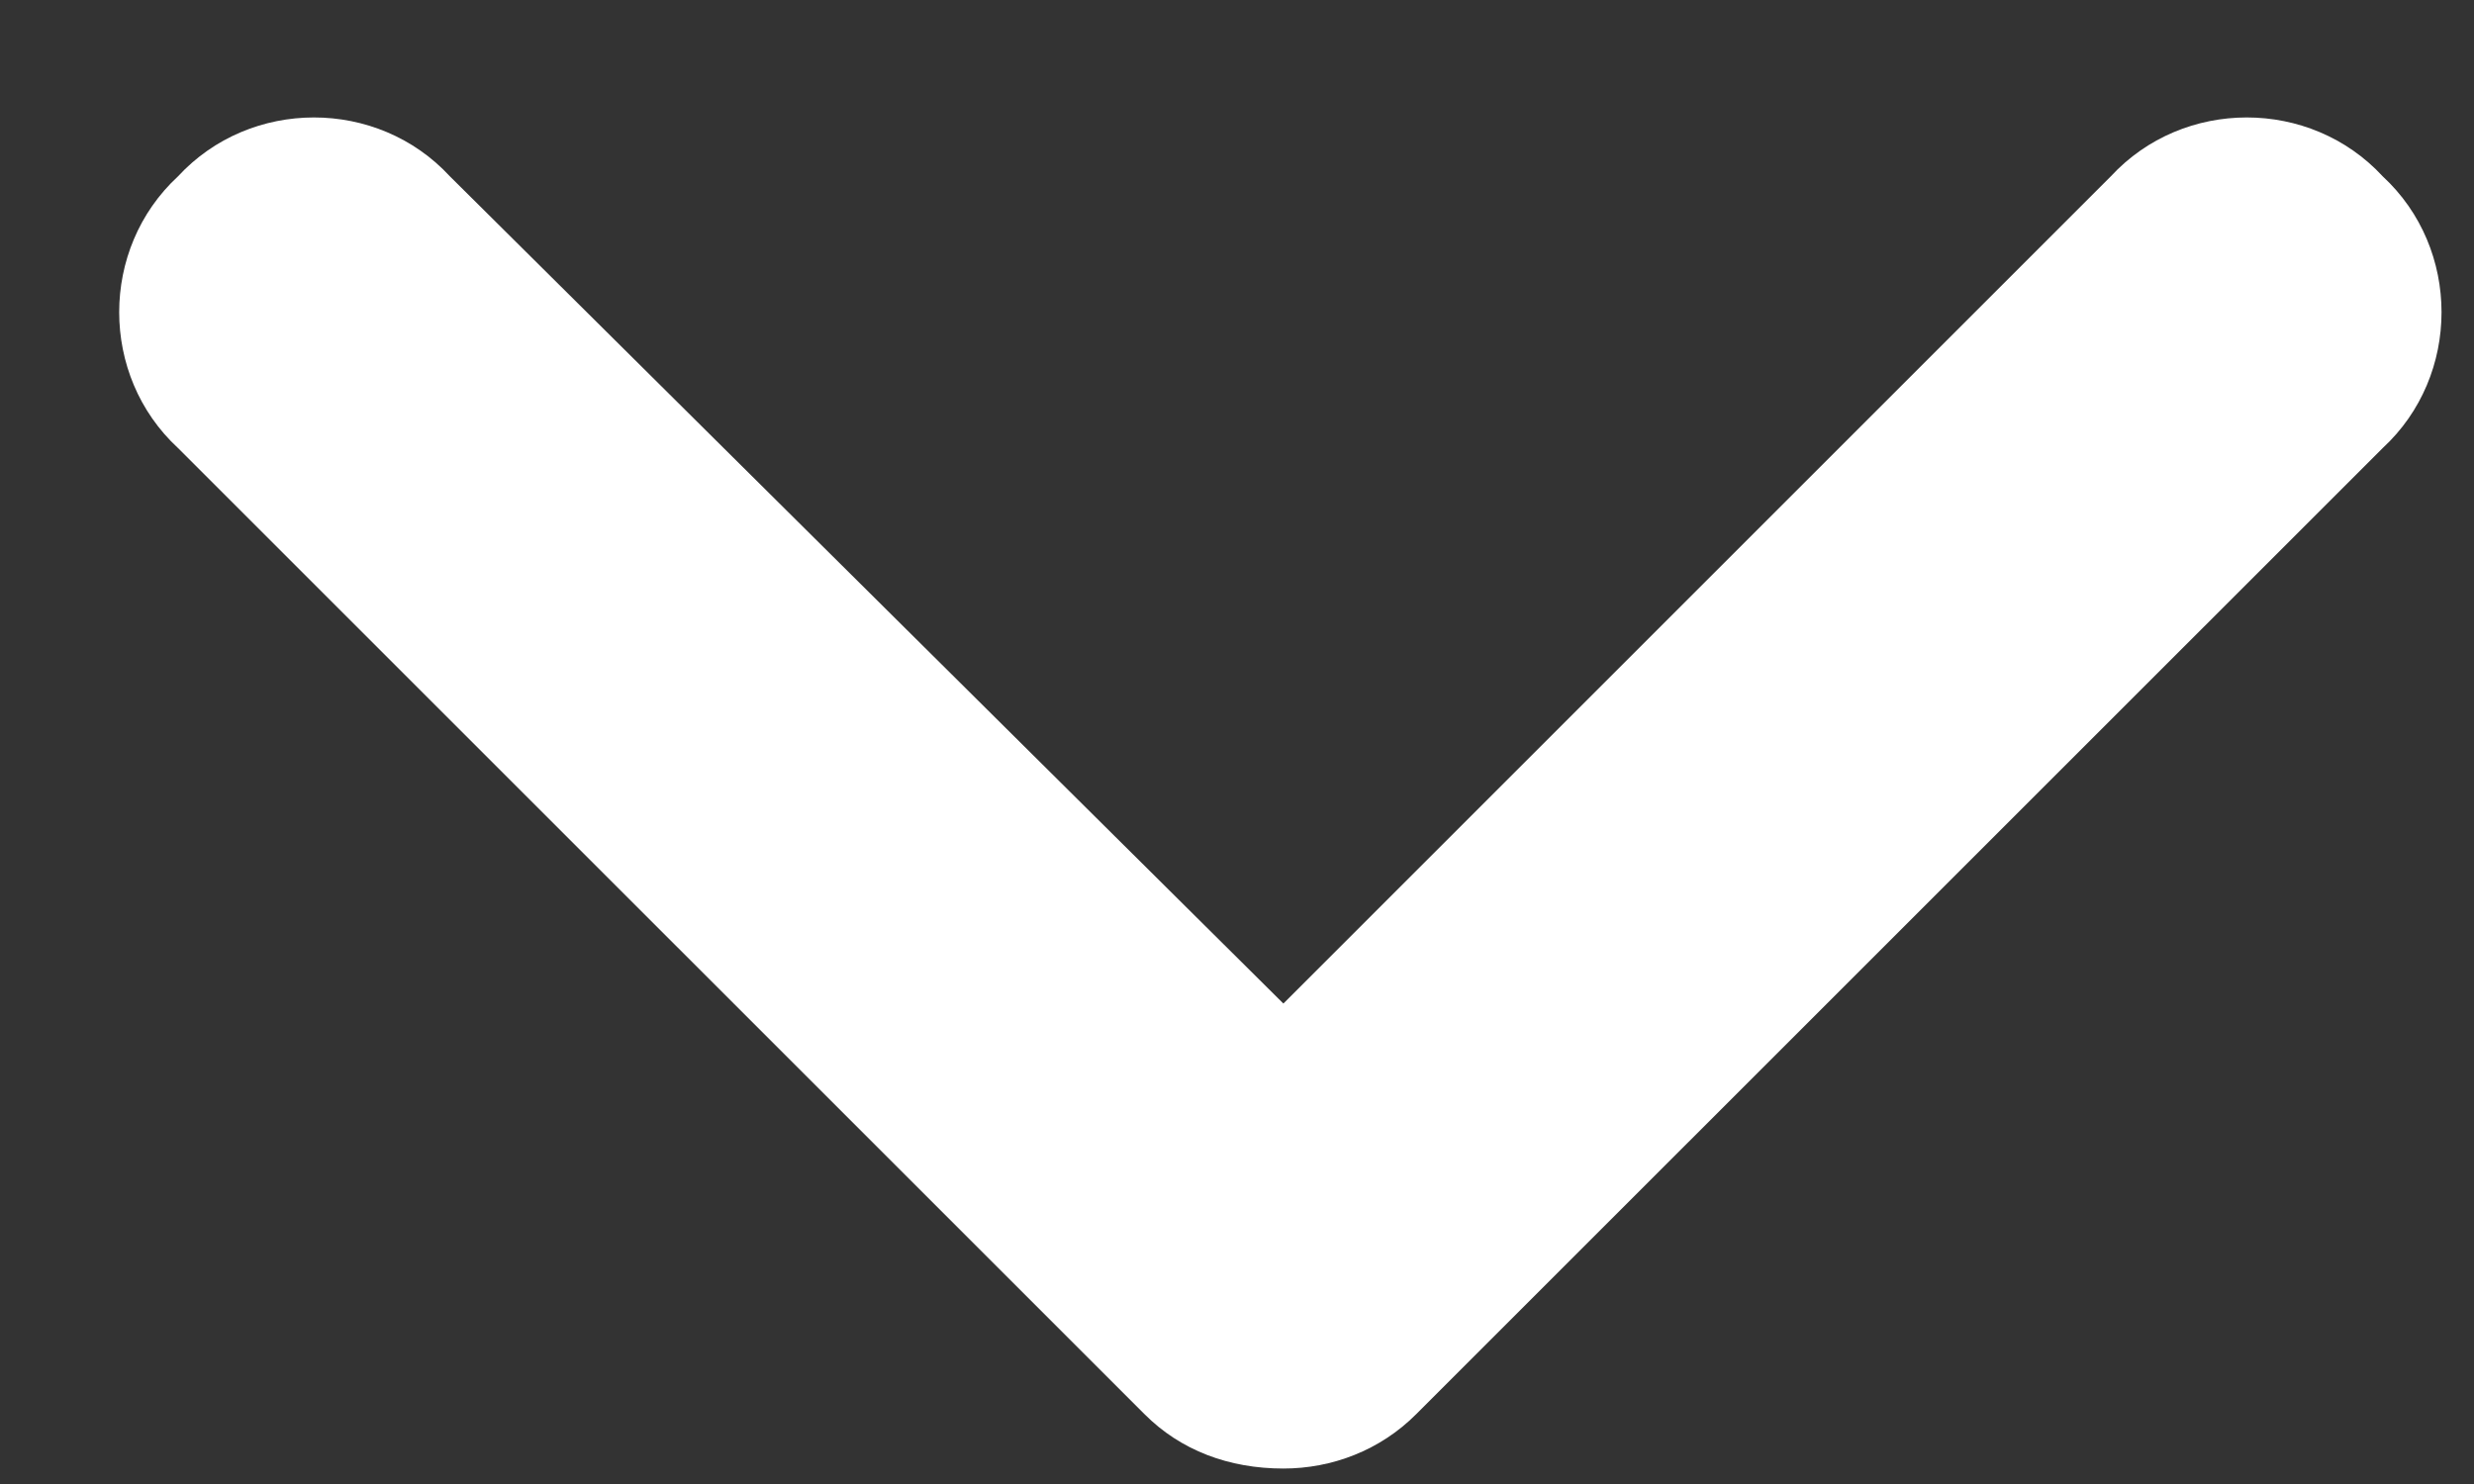 <svg width="20" height="12" viewBox="0 0 20 12" fill="none" xmlns="http://www.w3.org/2000/svg">
<rect x="0" y="0" width="20" height="12" fill="#333333" stroke="none"/>
<path d="M10.375 11.875C9.936 11.875 9.545 11.729 9.252 11.435L1.439 3.623C0.805 3.037 0.805 2.012 1.439 1.426C2.025 0.791 3.051 0.791 3.637 1.426L10.375 8.115L17.064 1.426C17.65 0.791 18.676 0.791 19.262 1.426C19.896 2.012 19.896 3.037 19.262 3.623L11.449 11.435C11.156 11.729 10.766 11.875 10.375 11.875Z" fill="white"/>
</svg>
